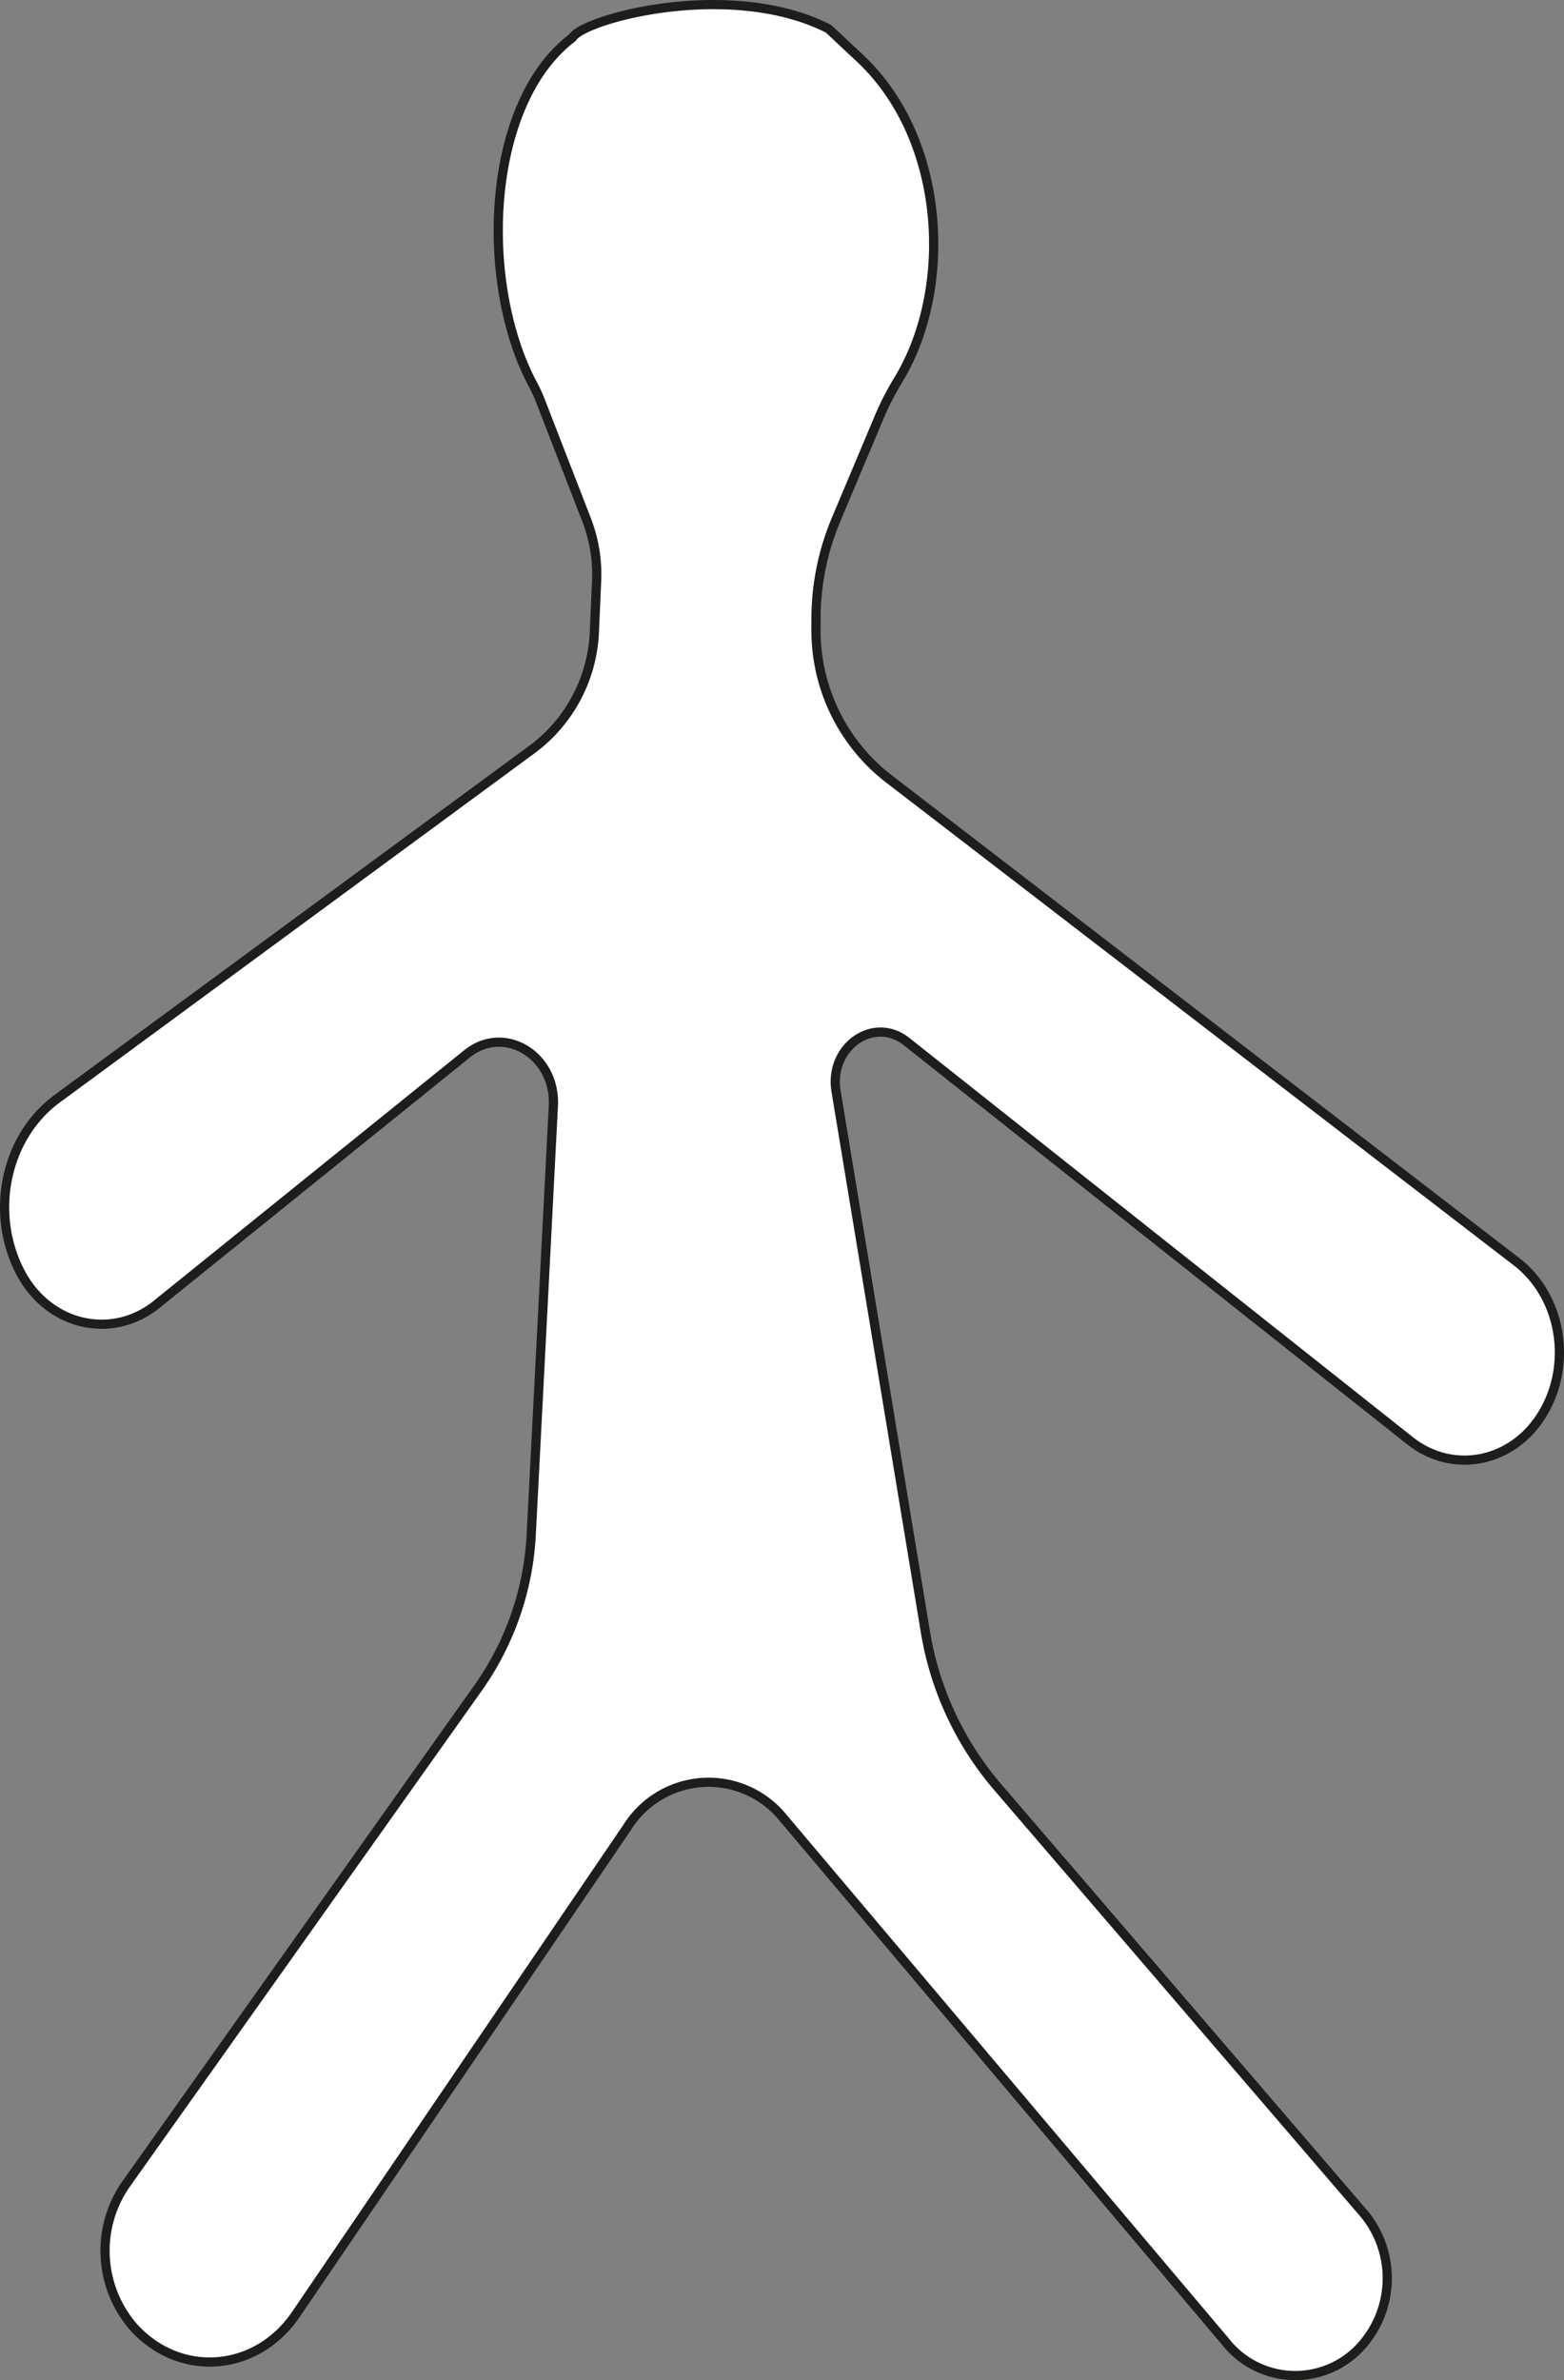 <svg xmlns="http://www.w3.org/2000/svg" viewBox="0 0 170.066 258.789">
  <rect x="0" y="0" width="170.066" height="258.789" fill="#808080" stroke="none"/>
  <title>Element 2</title>
  <g id="a53bd0de-21e8-483e-b41a-ff2cb4722c98" data-name="Ebene 2">
    <g id="bbce9bf5-722b-4066-bdde-d781075a0b9e" data-name="Ebene 1">
      <path d="M90.089,3.127l3.429,3.212c9.333,8.744,10.22,24.998,4.156,34.977A30.033,30.033,0,0,0,95.641,45.257L90.909,56.502a27.836,27.836,0,0,0-2.179,10.796v.99A20.385,20.385,0,0,0,96.37,84.464l68.537,52.719c5.017,3.859,6.167,11.541,2.543,16.986v0c-3.305,4.966-9.6,6.07-14.129,2.479l-54.743-43.401c-3.58-2.838-8.46.589-7.668,5.384l9.689,58.642a34.558,34.558,0,0,0,7.756,16.882l40.041,46.626a11.022,11.022,0,0,1,.048,13.801l0,0a9.654,9.654,0,0,1-15.216-.01l-48.05-56.895a10.435,10.435,0,0,0-16.971.999L32.166,251.651c-4.284,6.297-12.609,6.943-17.645,1.368v0a12.655,12.655,0,0,1-.838-15.517l38.396-54.105a31.668,31.668,0,0,0,5.693-16.668L60.171,120.249c.285-5.518-5.353-8.92-9.387-5.665L17.038,141.815c-4.89,3.946-11.791,2.329-14.818-3.472l-.004-.009c-3.377-6.471-1.627-14.733,3.995-18.869L58.057,81.334A16.805,16.805,0,0,0,64.64,68.5l.234-5.339a16.405,16.405,0,0,0-1.094-6.65L58.714,43.449a16.193,16.193,0,0,0-.809-1.724c-5.863-11.059-5.091-30.502,4.341-37.628h0C63.417,2.048,79.389-2.306,90.089,3.127Z" style="fill: #fff;stroke: #1d1d1b;stroke-miterlimit: 10"/>
    </g>
  </g>
</svg>
